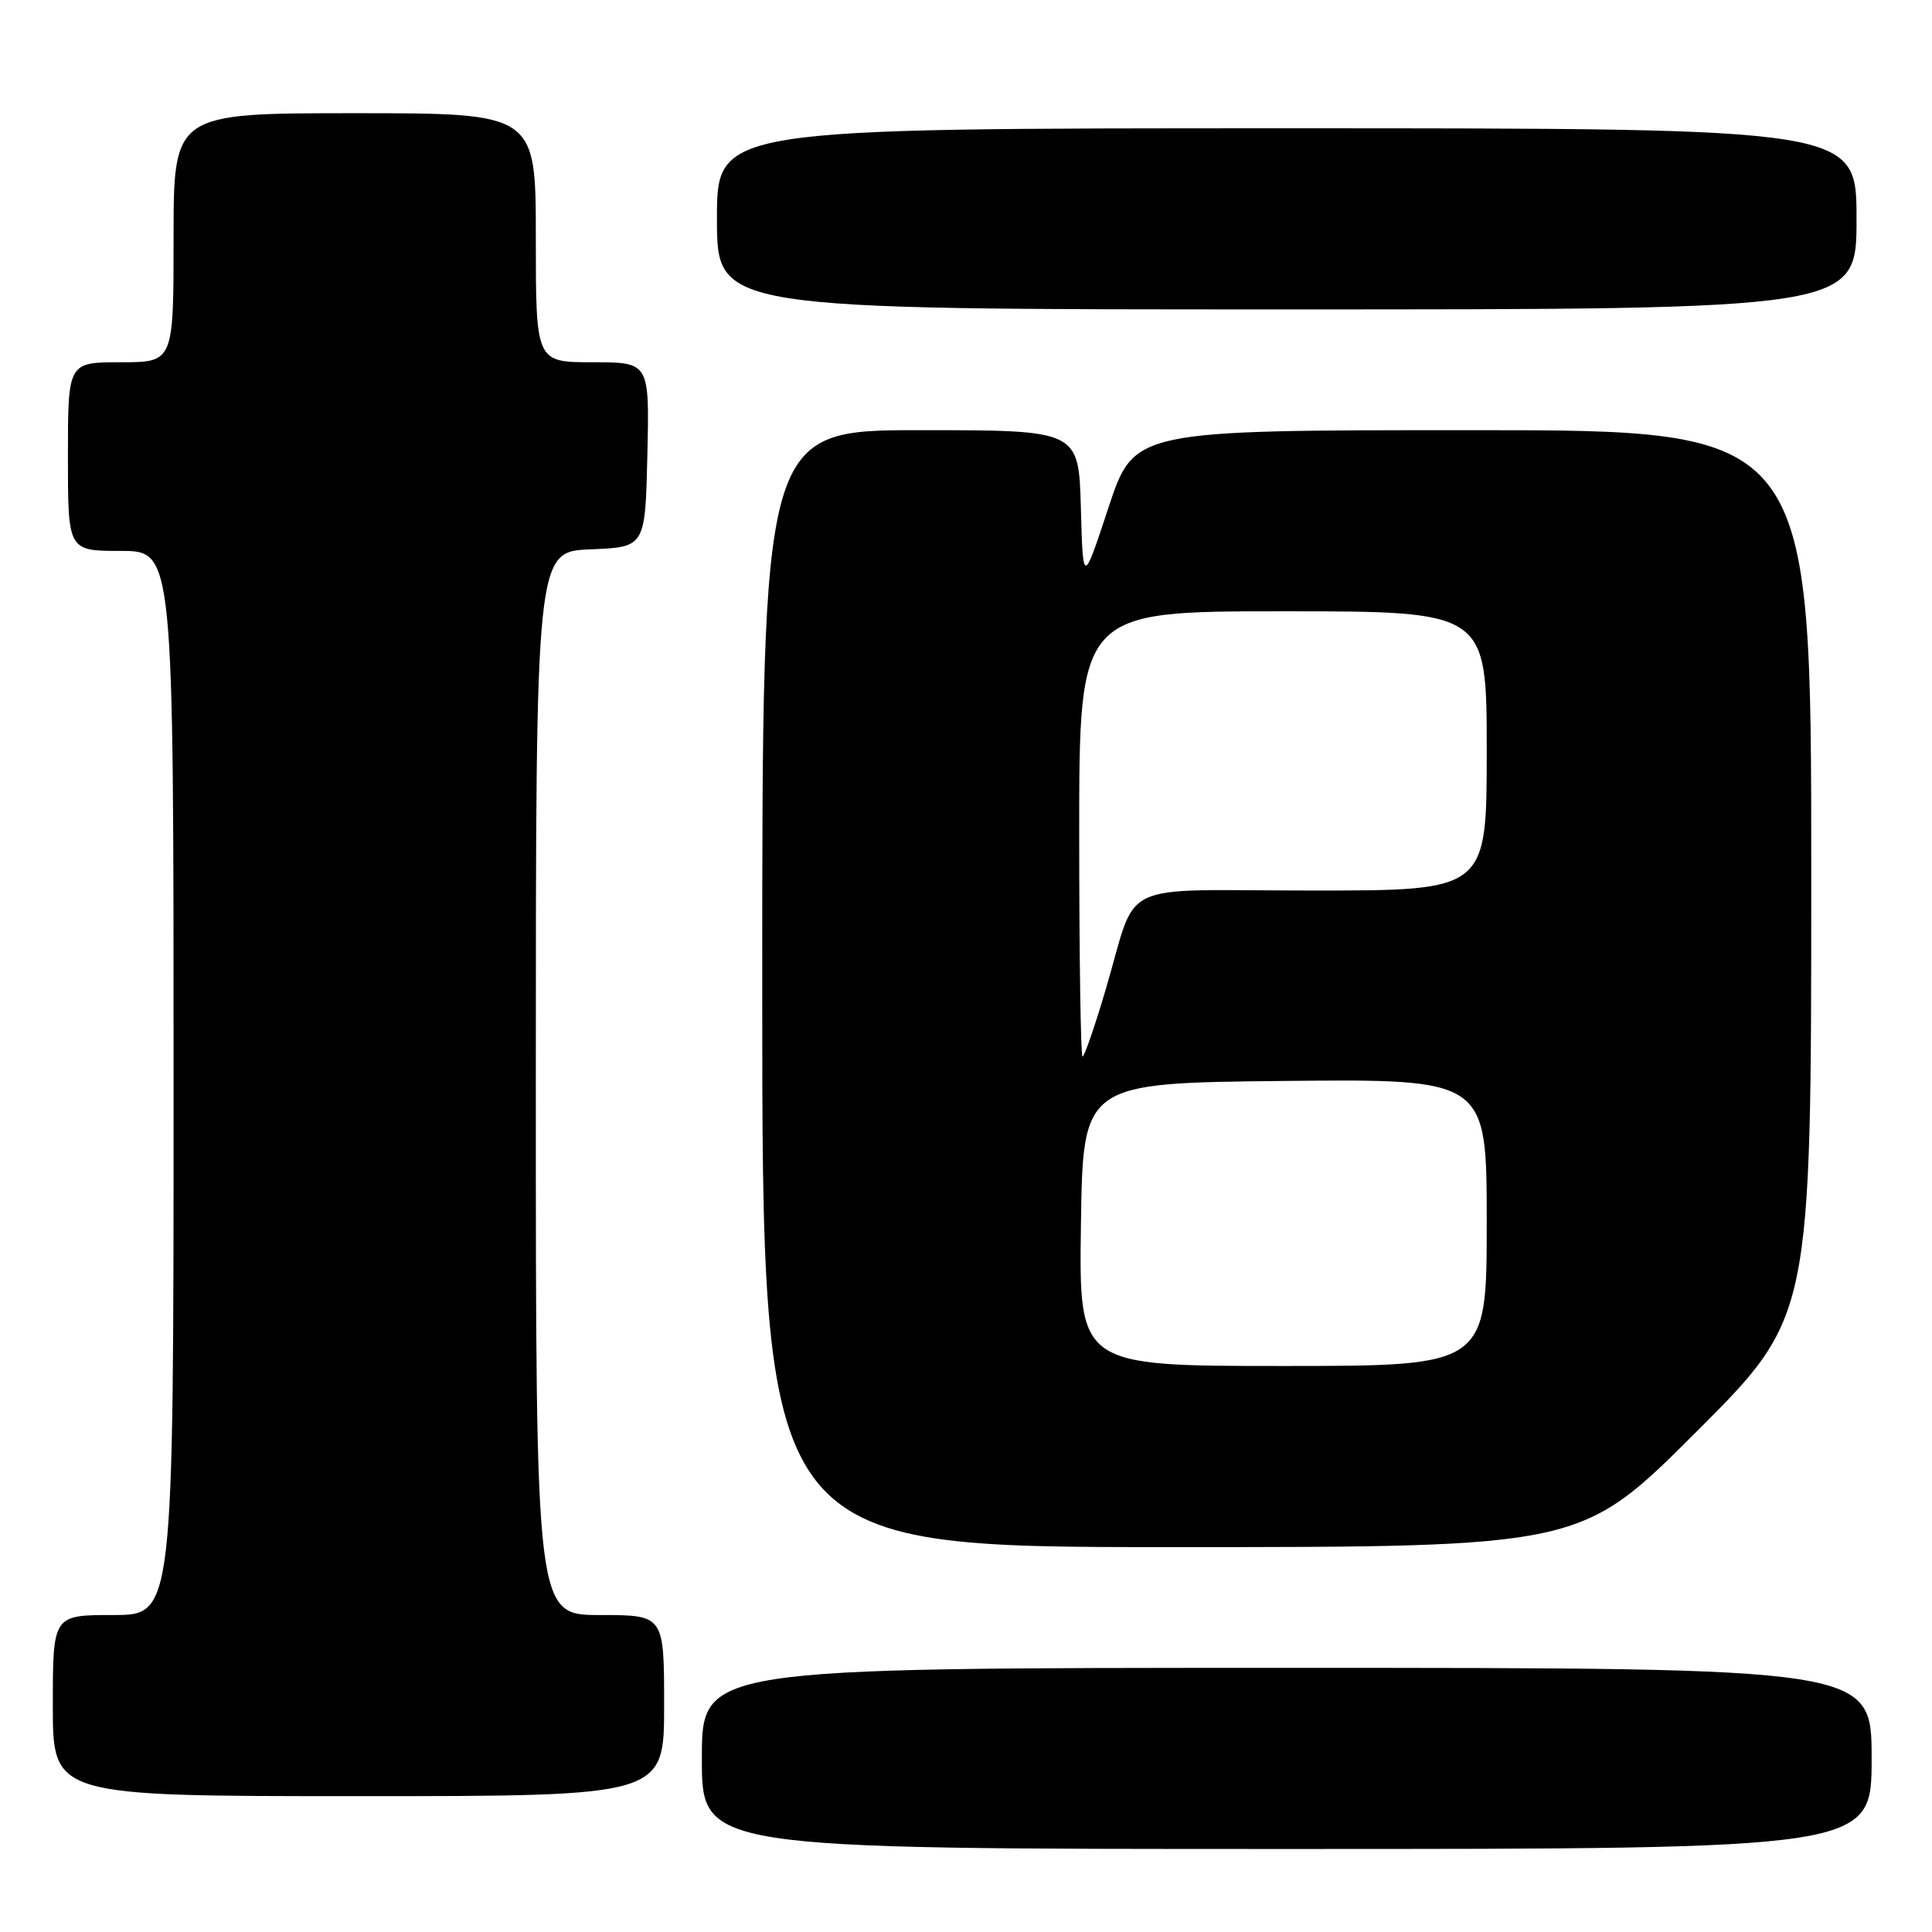 <?xml version="1.0" encoding="UTF-8" standalone="no"?>
<!DOCTYPE svg PUBLIC "-//W3C//DTD SVG 1.1//EN" "http://www.w3.org/Graphics/SVG/1.1/DTD/svg11.dtd" >
<svg xmlns="http://www.w3.org/2000/svg" xmlns:xlink="http://www.w3.org/1999/xlink" version="1.1" viewBox="0 0 256 256">
 <g >
 <path fill="currentColor"
d=" M 248.00 233.00 C 248.00 221.00 248.00 221.00 170.50 221.00 C 93.00 221.00 93.00 221.00 93.00 233.00 C 93.00 245.00 93.00 245.00 170.50 245.00 C 248.00 245.00 248.00 245.00 248.00 233.00 Z  M 88.00 226.00 C 88.00 214.00 88.00 214.00 79.50 214.00 C 71.00 214.00 71.00 214.00 71.00 143.54 C 71.00 73.09 71.00 73.09 78.25 72.79 C 85.50 72.50 85.50 72.50 85.78 60.25 C 86.06 48.00 86.06 48.00 78.53 48.00 C 71.00 48.00 71.00 48.00 71.00 31.50 C 71.00 15.00 71.00 15.00 47.00 15.00 C 23.00 15.00 23.00 15.00 23.00 31.50 C 23.00 48.00 23.00 48.00 16.00 48.00 C 9.00 48.00 9.00 48.00 9.00 60.50 C 9.00 73.00 9.00 73.00 16.00 73.00 C 23.00 73.00 23.00 73.00 23.00 143.50 C 23.00 214.00 23.00 214.00 15.00 214.00 C 7.00 214.00 7.00 214.00 7.00 226.00 C 7.00 238.00 7.00 238.00 47.50 238.00 C 88.00 238.00 88.00 238.00 88.00 226.00 Z  M 224.74 189.76 C 240.00 174.52 240.00 174.52 240.00 115.76 C 240.00 57.00 240.00 57.00 195.13 57.00 C 150.27 57.00 150.27 57.00 146.88 67.25 C 143.50 77.50 143.50 77.50 143.22 67.25 C 142.93 57.00 142.93 57.00 121.97 57.00 C 101.00 57.00 101.00 57.00 101.00 131.00 C 101.00 205.00 101.00 205.00 155.24 205.00 C 209.48 205.00 209.48 205.00 224.74 189.76 Z  M 246.00 29.00 C 246.00 17.00 246.00 17.00 170.50 17.00 C 95.00 17.00 95.00 17.00 95.00 29.00 C 95.00 41.00 95.00 41.00 170.50 41.00 C 246.00 41.00 246.00 41.00 246.00 29.00 Z  M 143.23 162.25 C 143.50 143.50 143.50 143.50 170.25 143.23 C 197.00 142.97 197.00 142.97 197.00 161.98 C 197.00 181.00 197.00 181.00 169.98 181.00 C 142.96 181.00 142.96 181.00 143.23 162.25 Z  M 143.00 110.50 C 143.00 81.00 143.00 81.00 170.00 81.00 C 197.00 81.00 197.00 81.00 197.00 99.50 C 197.00 118.00 197.00 118.00 173.98 118.00 C 147.39 118.00 150.91 116.31 146.47 131.25 C 145.05 136.06 143.68 140.00 143.44 140.00 C 143.20 140.00 143.00 126.72 143.00 110.50 Z "/>
</g>
</svg>